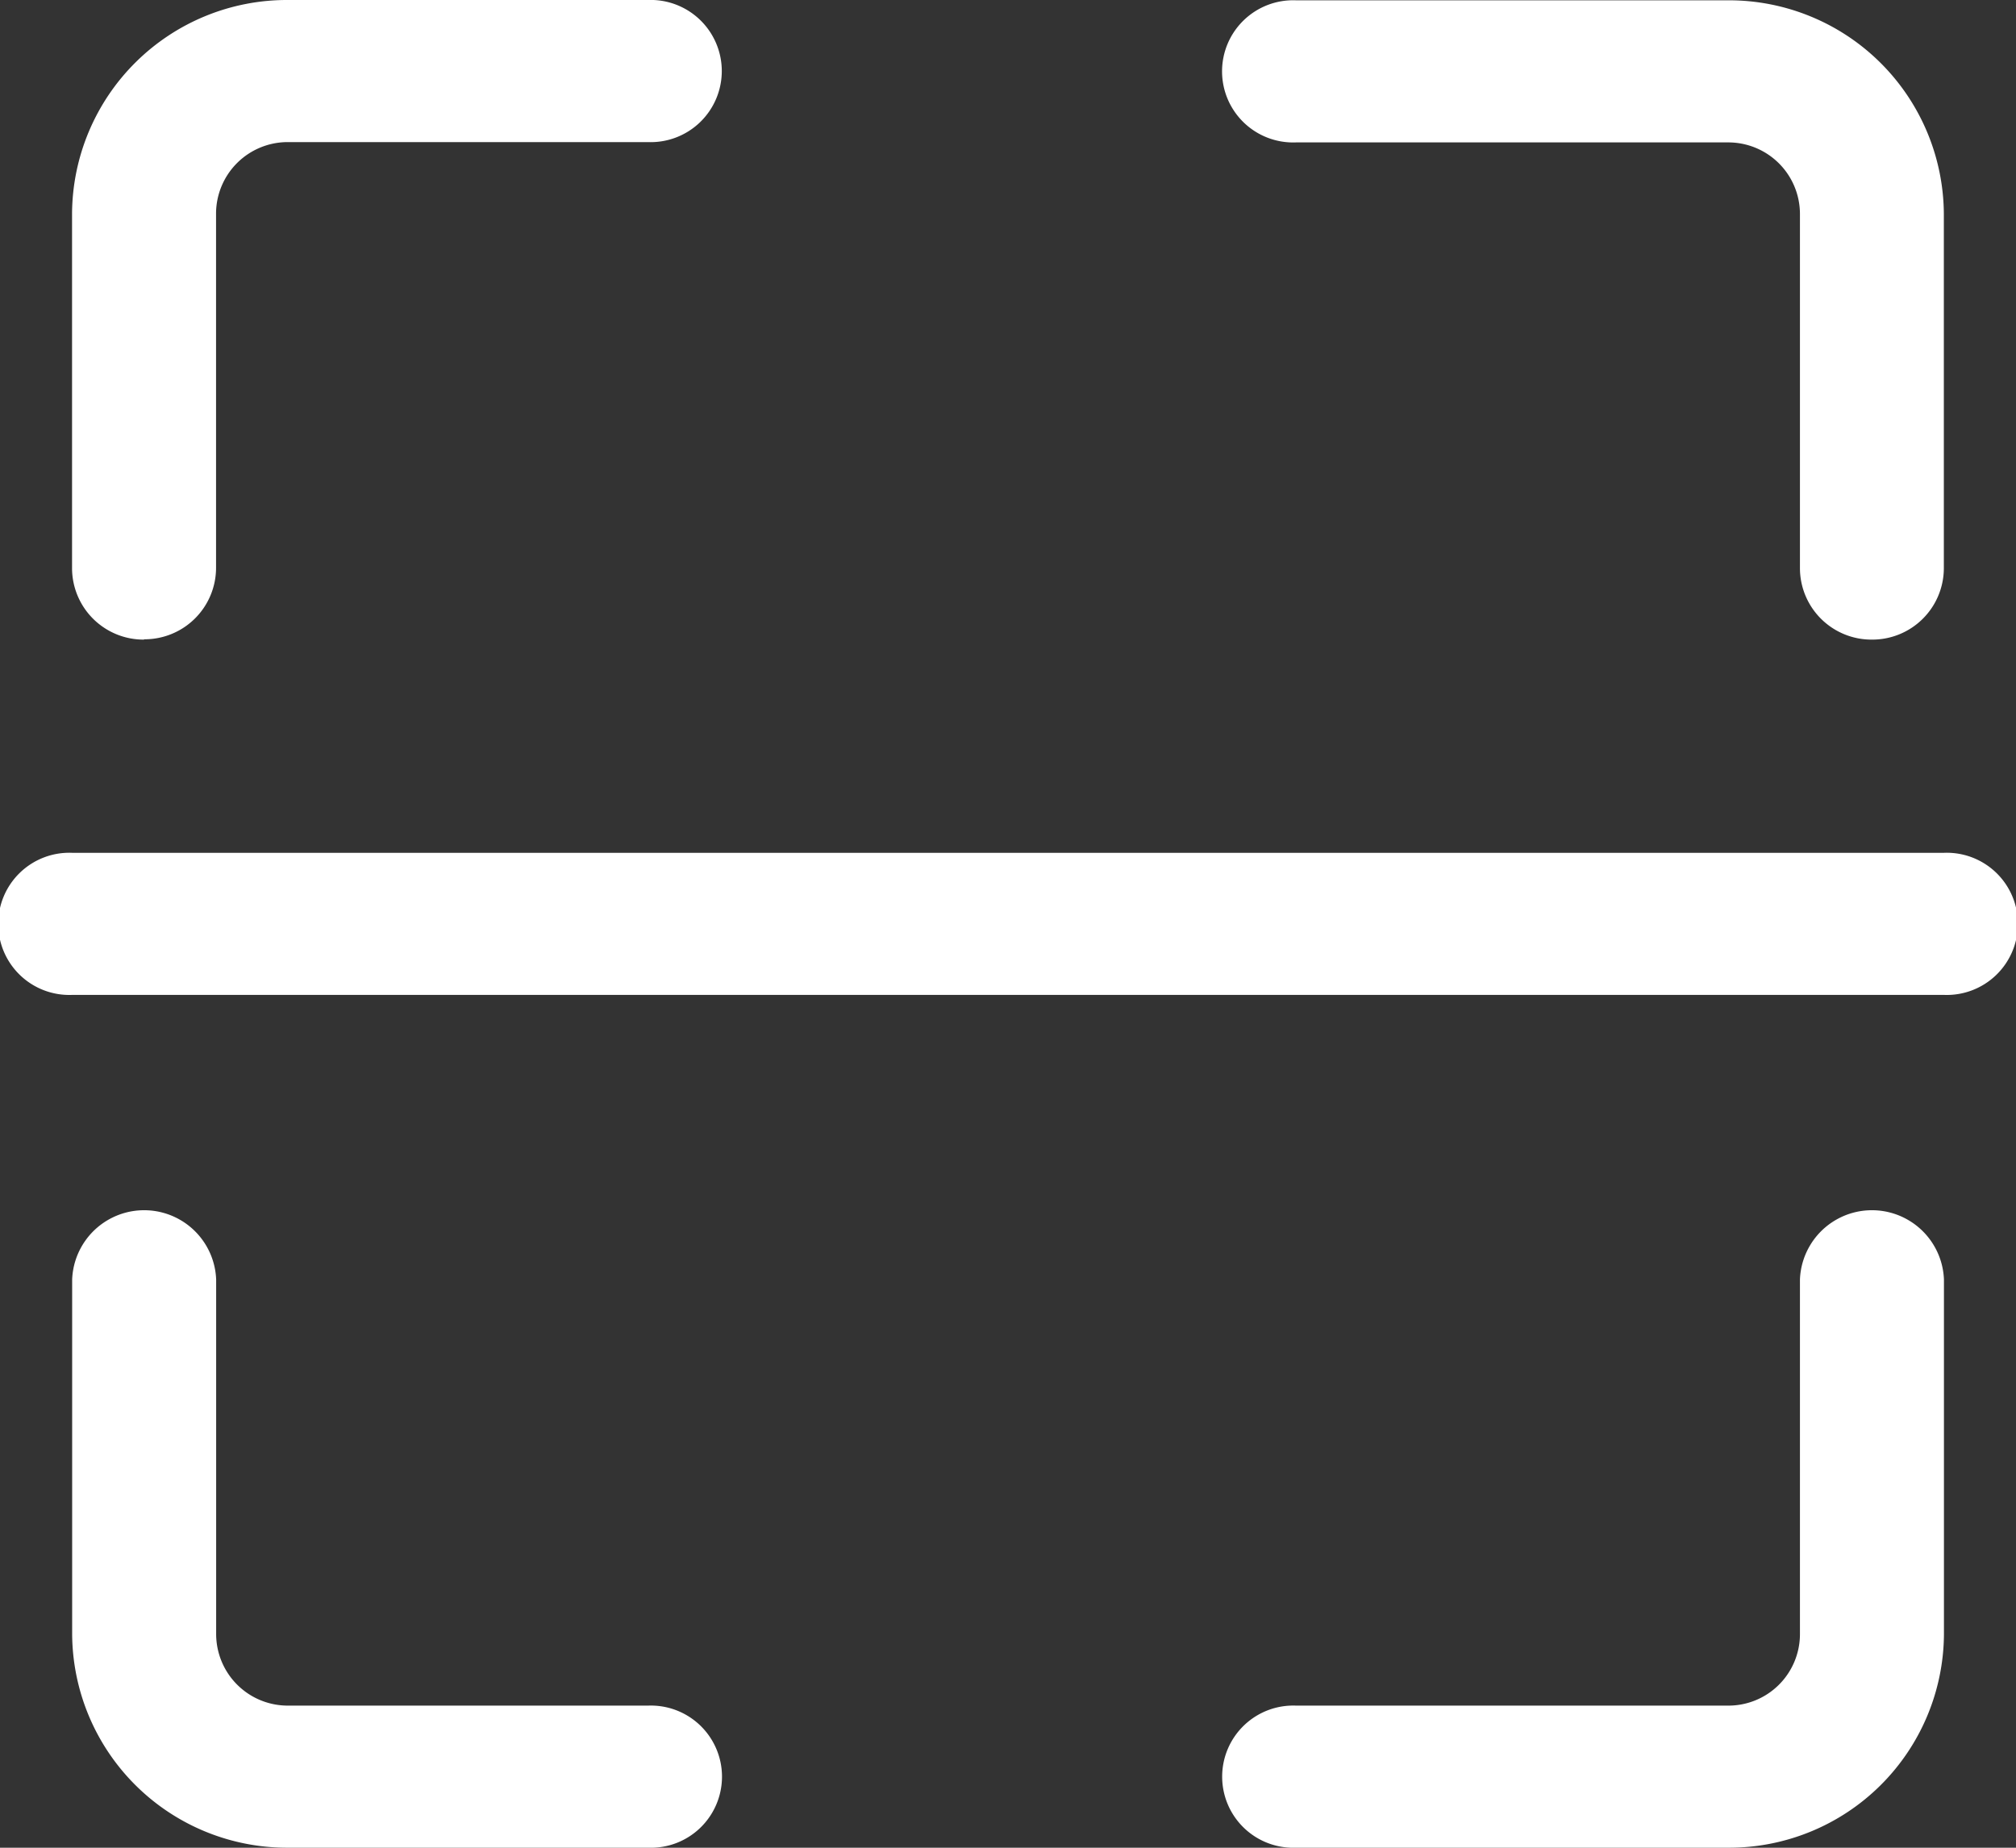 <svg xmlns="http://www.w3.org/2000/svg" width="19.306" height="17.697" viewBox="0 0 19.306 17.697"><rect x="0" y="0" width="19.306" height="17.697" fill="#333333" stroke="none"/><defs><style>.a{fill:#fff;}</style></defs><g transform="translate(-601 -208)"><path class="a" d="M619.616,217.529H601.69a.681.681,0,1,1,0-1.361h17.927a.681.681,0,1,1,0,1.361Zm-2.068,8.168h-4.137a.681.681,0,1,1,0-1.361h4.137a.685.685,0,0,0,.689-.681v-3.4a.69.69,0,0,1,1.379,0v3.4a2.058,2.058,0,0,1-2.068,2.042Zm-10.342,0h-3.447a2.058,2.058,0,0,1-2.068-2.042v-3.4a.69.69,0,0,1,1.379,0v3.4a.686.686,0,0,0,.69.681h3.447a.681.681,0,1,1,0,1.361Zm-4.826-11.571a.685.685,0,0,1-.69-.681v-3.4A2.058,2.058,0,0,1,603.758,208h3.447a.681.681,0,1,1,0,1.361h-3.447a.686.686,0,0,0-.689.681v3.4a.685.685,0,0,1-.689.681Zm16.547,0a.685.685,0,0,1-.69-.681v-3.4a.686.686,0,0,0-.69-.681h-4.137a.681.681,0,1,1,0-1.361h4.137a2.058,2.058,0,0,1,2.068,2.042v3.4a.685.685,0,0,1-.689.681Zm0,0"/></g></svg>
